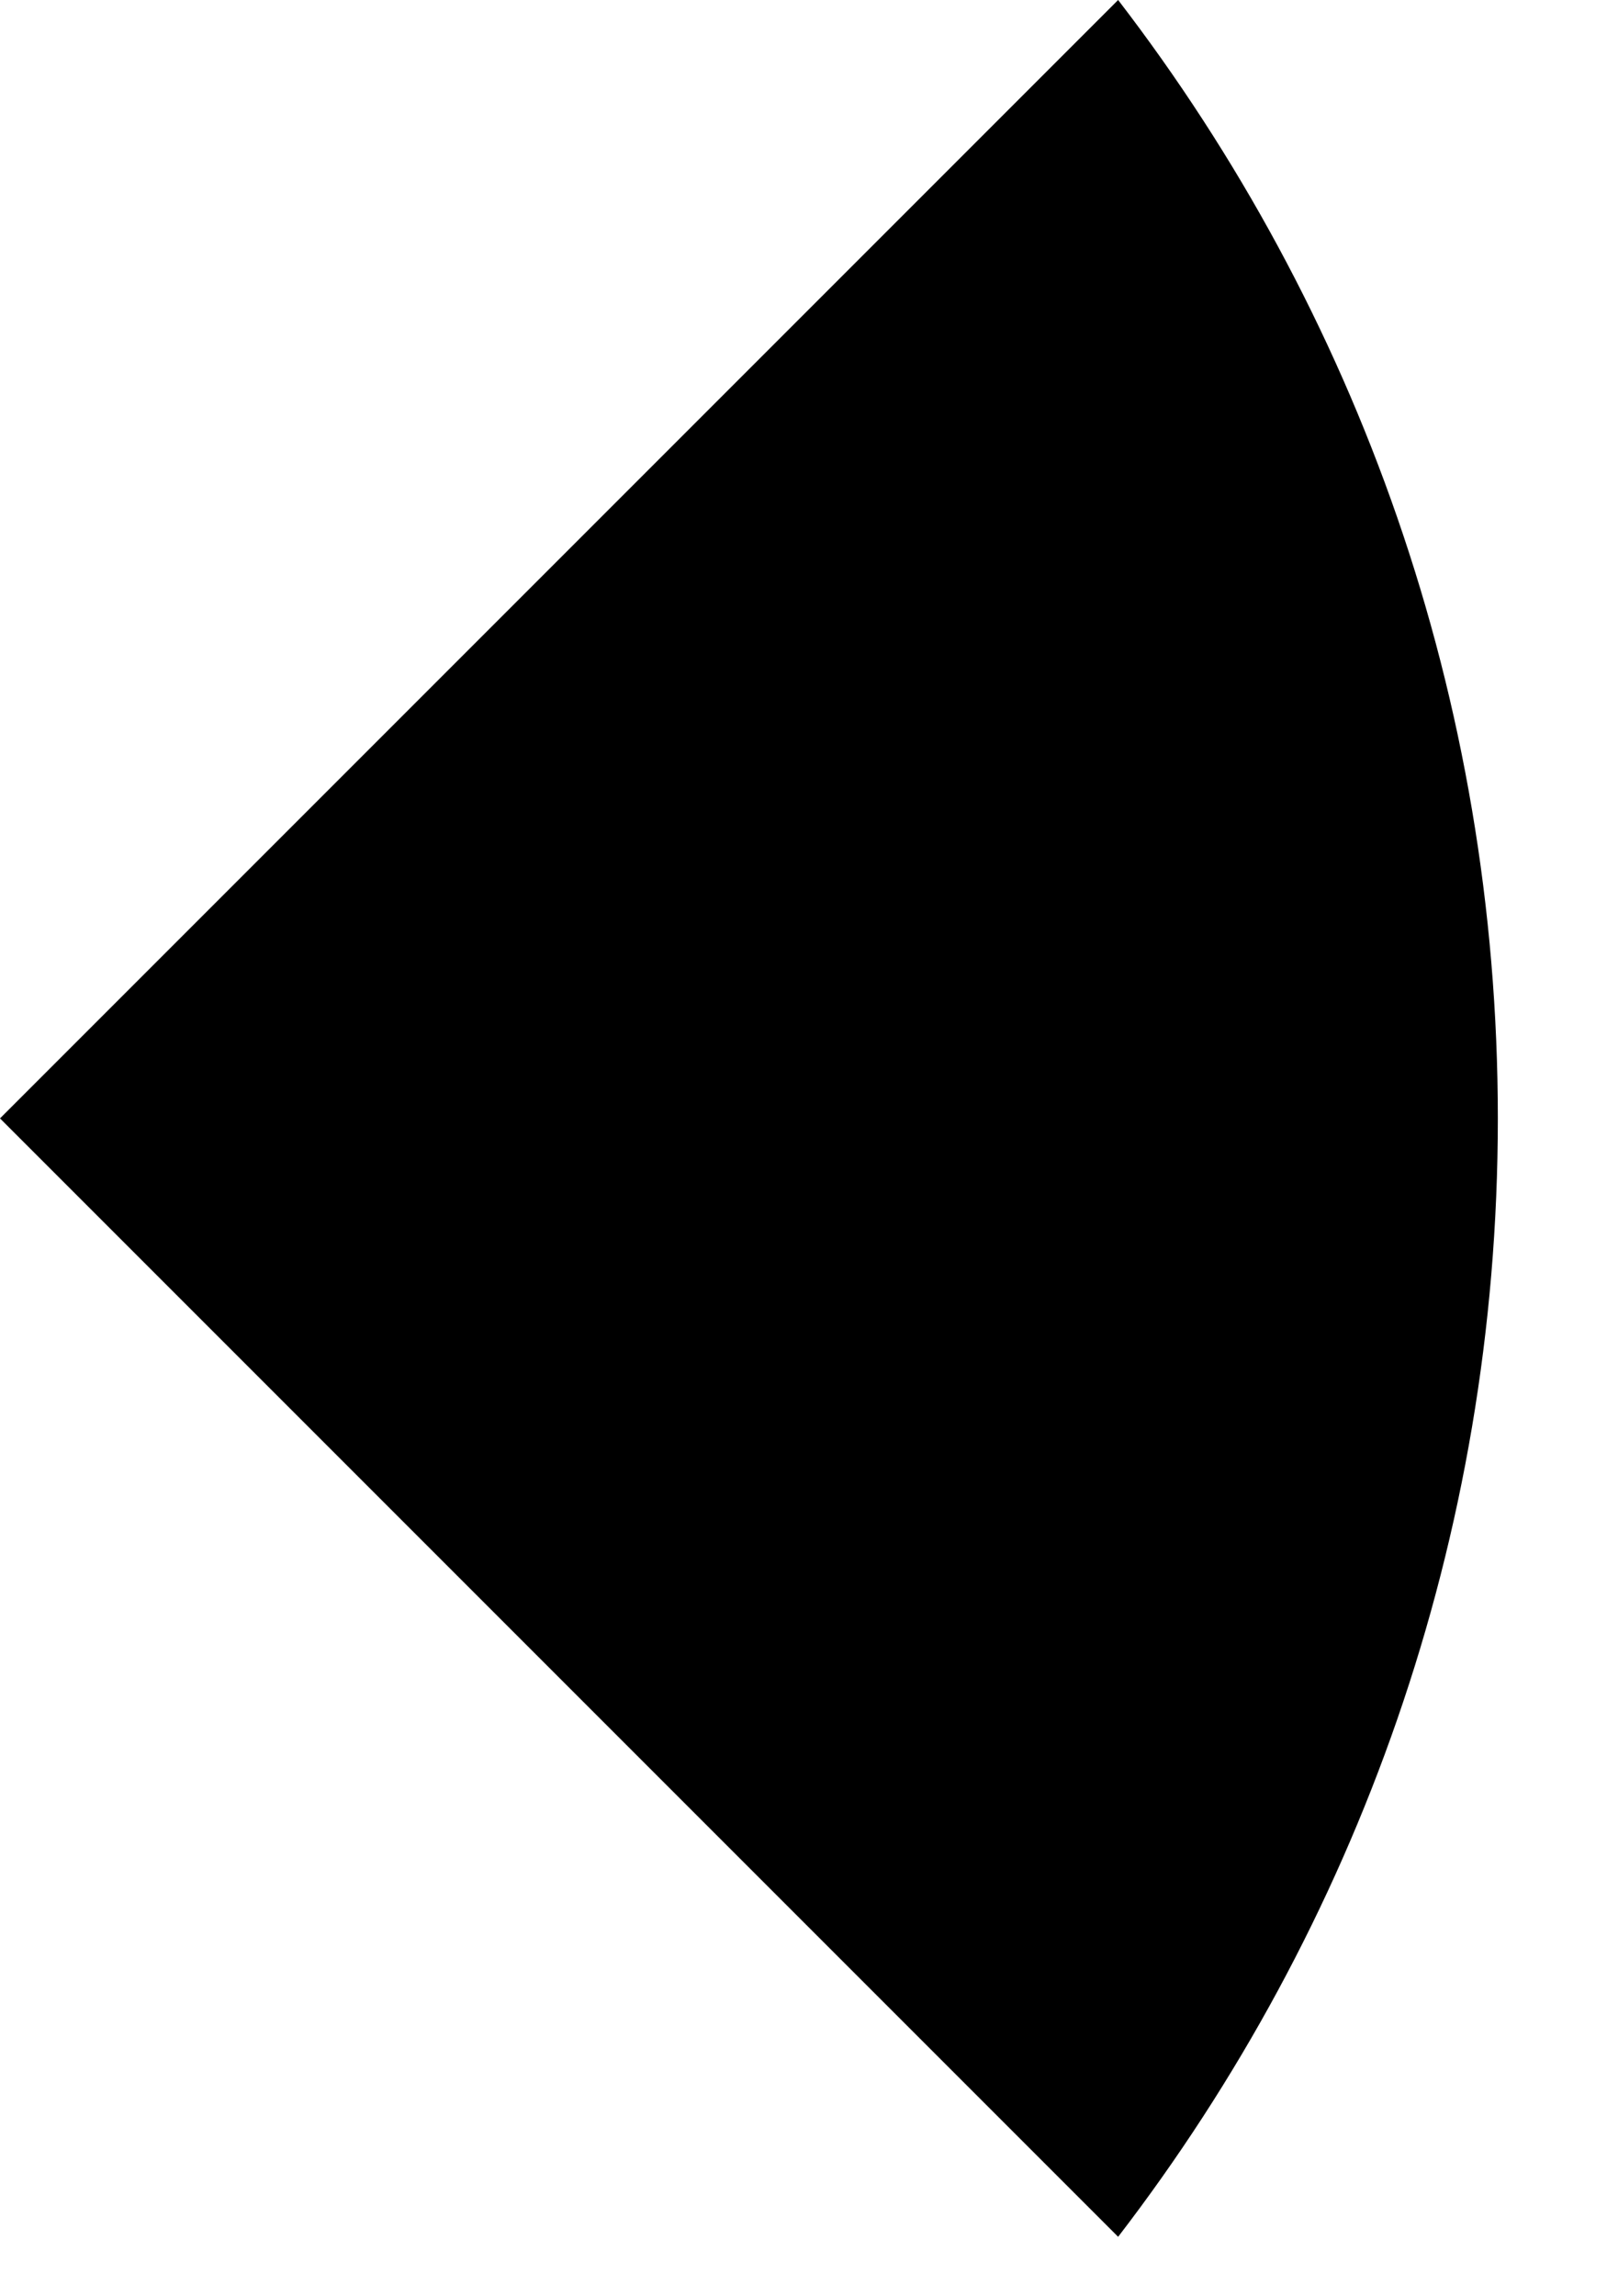 <svg preserveAspectRatio="none" width="100%" height="100%" overflow="visible" style="display: block;" viewBox="0 0 14 20" fill="none" xmlns="http://www.w3.org/2000/svg">
<path id="Vector" d="M9.741 19.482C11.815 16.784 13.049 13.407 13.049 9.741C13.049 6.075 11.815 2.698 9.741 0L0 9.741L9.741 19.482Z" fill="black"/>
</svg>
